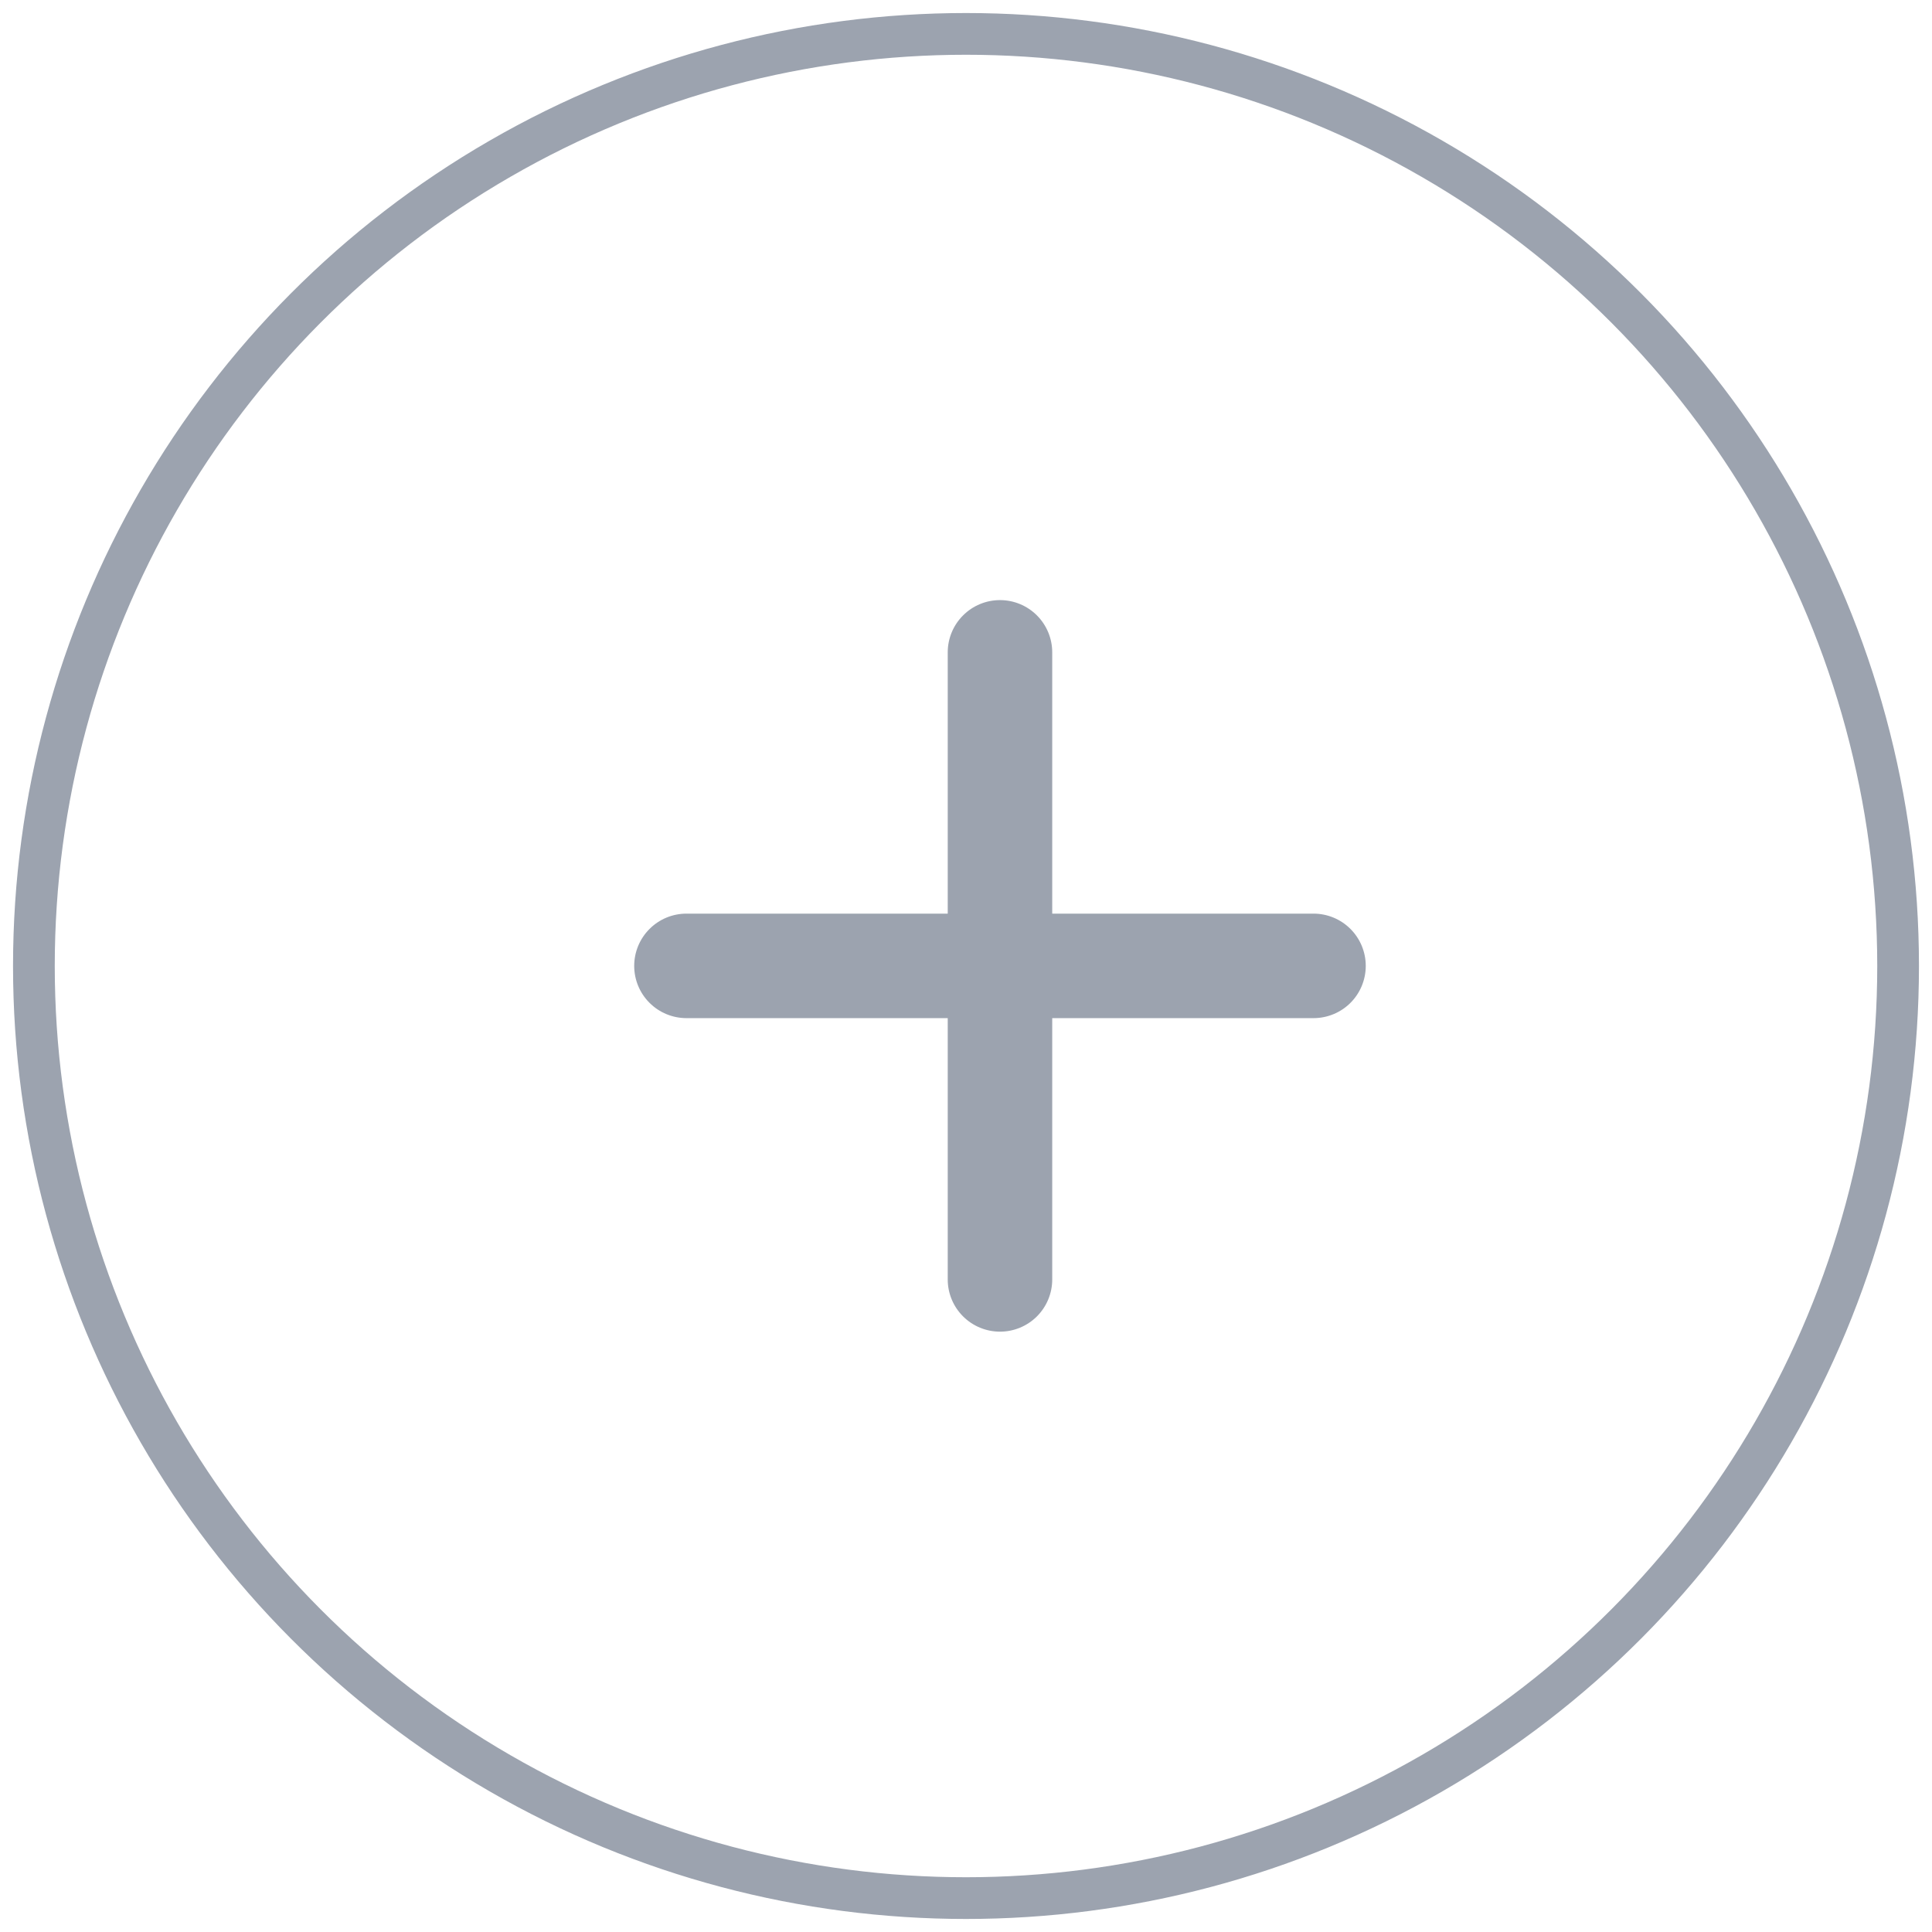 <svg width="57" height="57" viewBox="0 0 57 57" fill="none" xmlns="http://www.w3.org/2000/svg">
<circle cx="28.5" cy="28.5" r="27.5" stroke="#9CA3AF" stroke-width="1.231"/>
<path d="M38.753 30.038H31.044V37.747C31.044 38.156 30.882 38.548 30.593 38.837C30.304 39.126 29.912 39.288 29.503 39.288C29.094 39.288 28.702 39.126 28.413 38.837C28.123 38.548 27.961 38.156 27.961 37.747V30.038H20.253C19.844 30.038 19.452 29.876 19.163 29.587C18.873 29.298 18.711 28.906 18.711 28.497C18.711 28.088 18.873 27.696 19.163 27.407C19.452 27.117 19.844 26.955 20.253 26.955H27.961V19.247C27.961 18.838 28.123 18.446 28.413 18.157C28.702 17.867 29.094 17.705 29.503 17.705C29.912 17.705 30.304 17.867 30.593 18.157C30.882 18.446 31.044 18.838 31.044 19.247V26.955H38.753C39.161 26.955 39.554 27.117 39.843 27.407C40.132 27.696 40.294 28.088 40.294 28.497C40.294 28.906 40.132 29.298 39.843 29.587C39.554 29.876 39.161 30.038 38.753 30.038Z" fill="#9CA3AF"/>
</svg>
